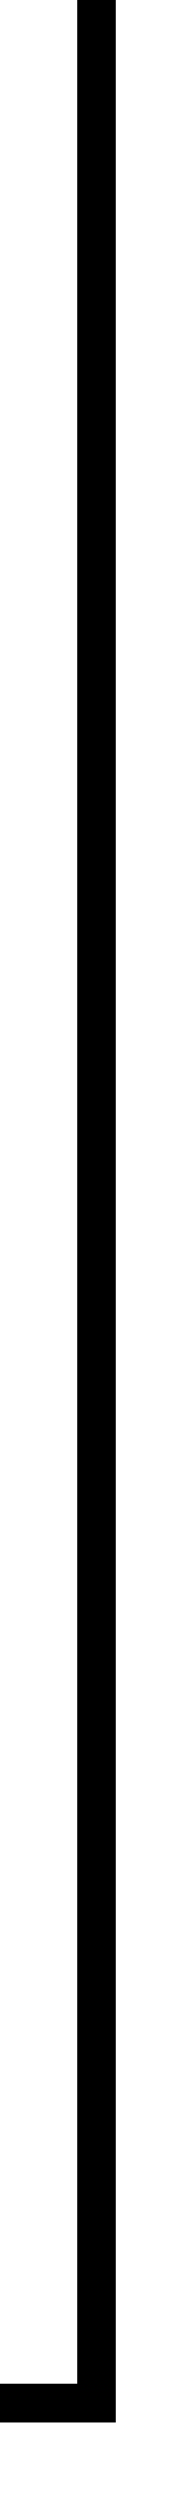 ﻿<?xml version="1.0" encoding="utf-8"?>
<svg version="1.1" xmlns:xlink="http://www.w3.org/1999/xlink" width="10px" height="129px" preserveAspectRatio="xMidYMin meet" viewBox="2665 2416  8 129" xmlns="http://www.w3.org/2000/svg">
  <path d="M 2669 2416  L 2669 2540  L 2462 2540  L 2462 2554  " stroke-width="2" stroke="#000000" fill="none" />
  <path d="M 2454.4 2553  L 2462 2560  L 2469.6 2553  L 2454.4 2553  Z " fill-rule="nonzero" fill="#000000" stroke="none" />
</svg>